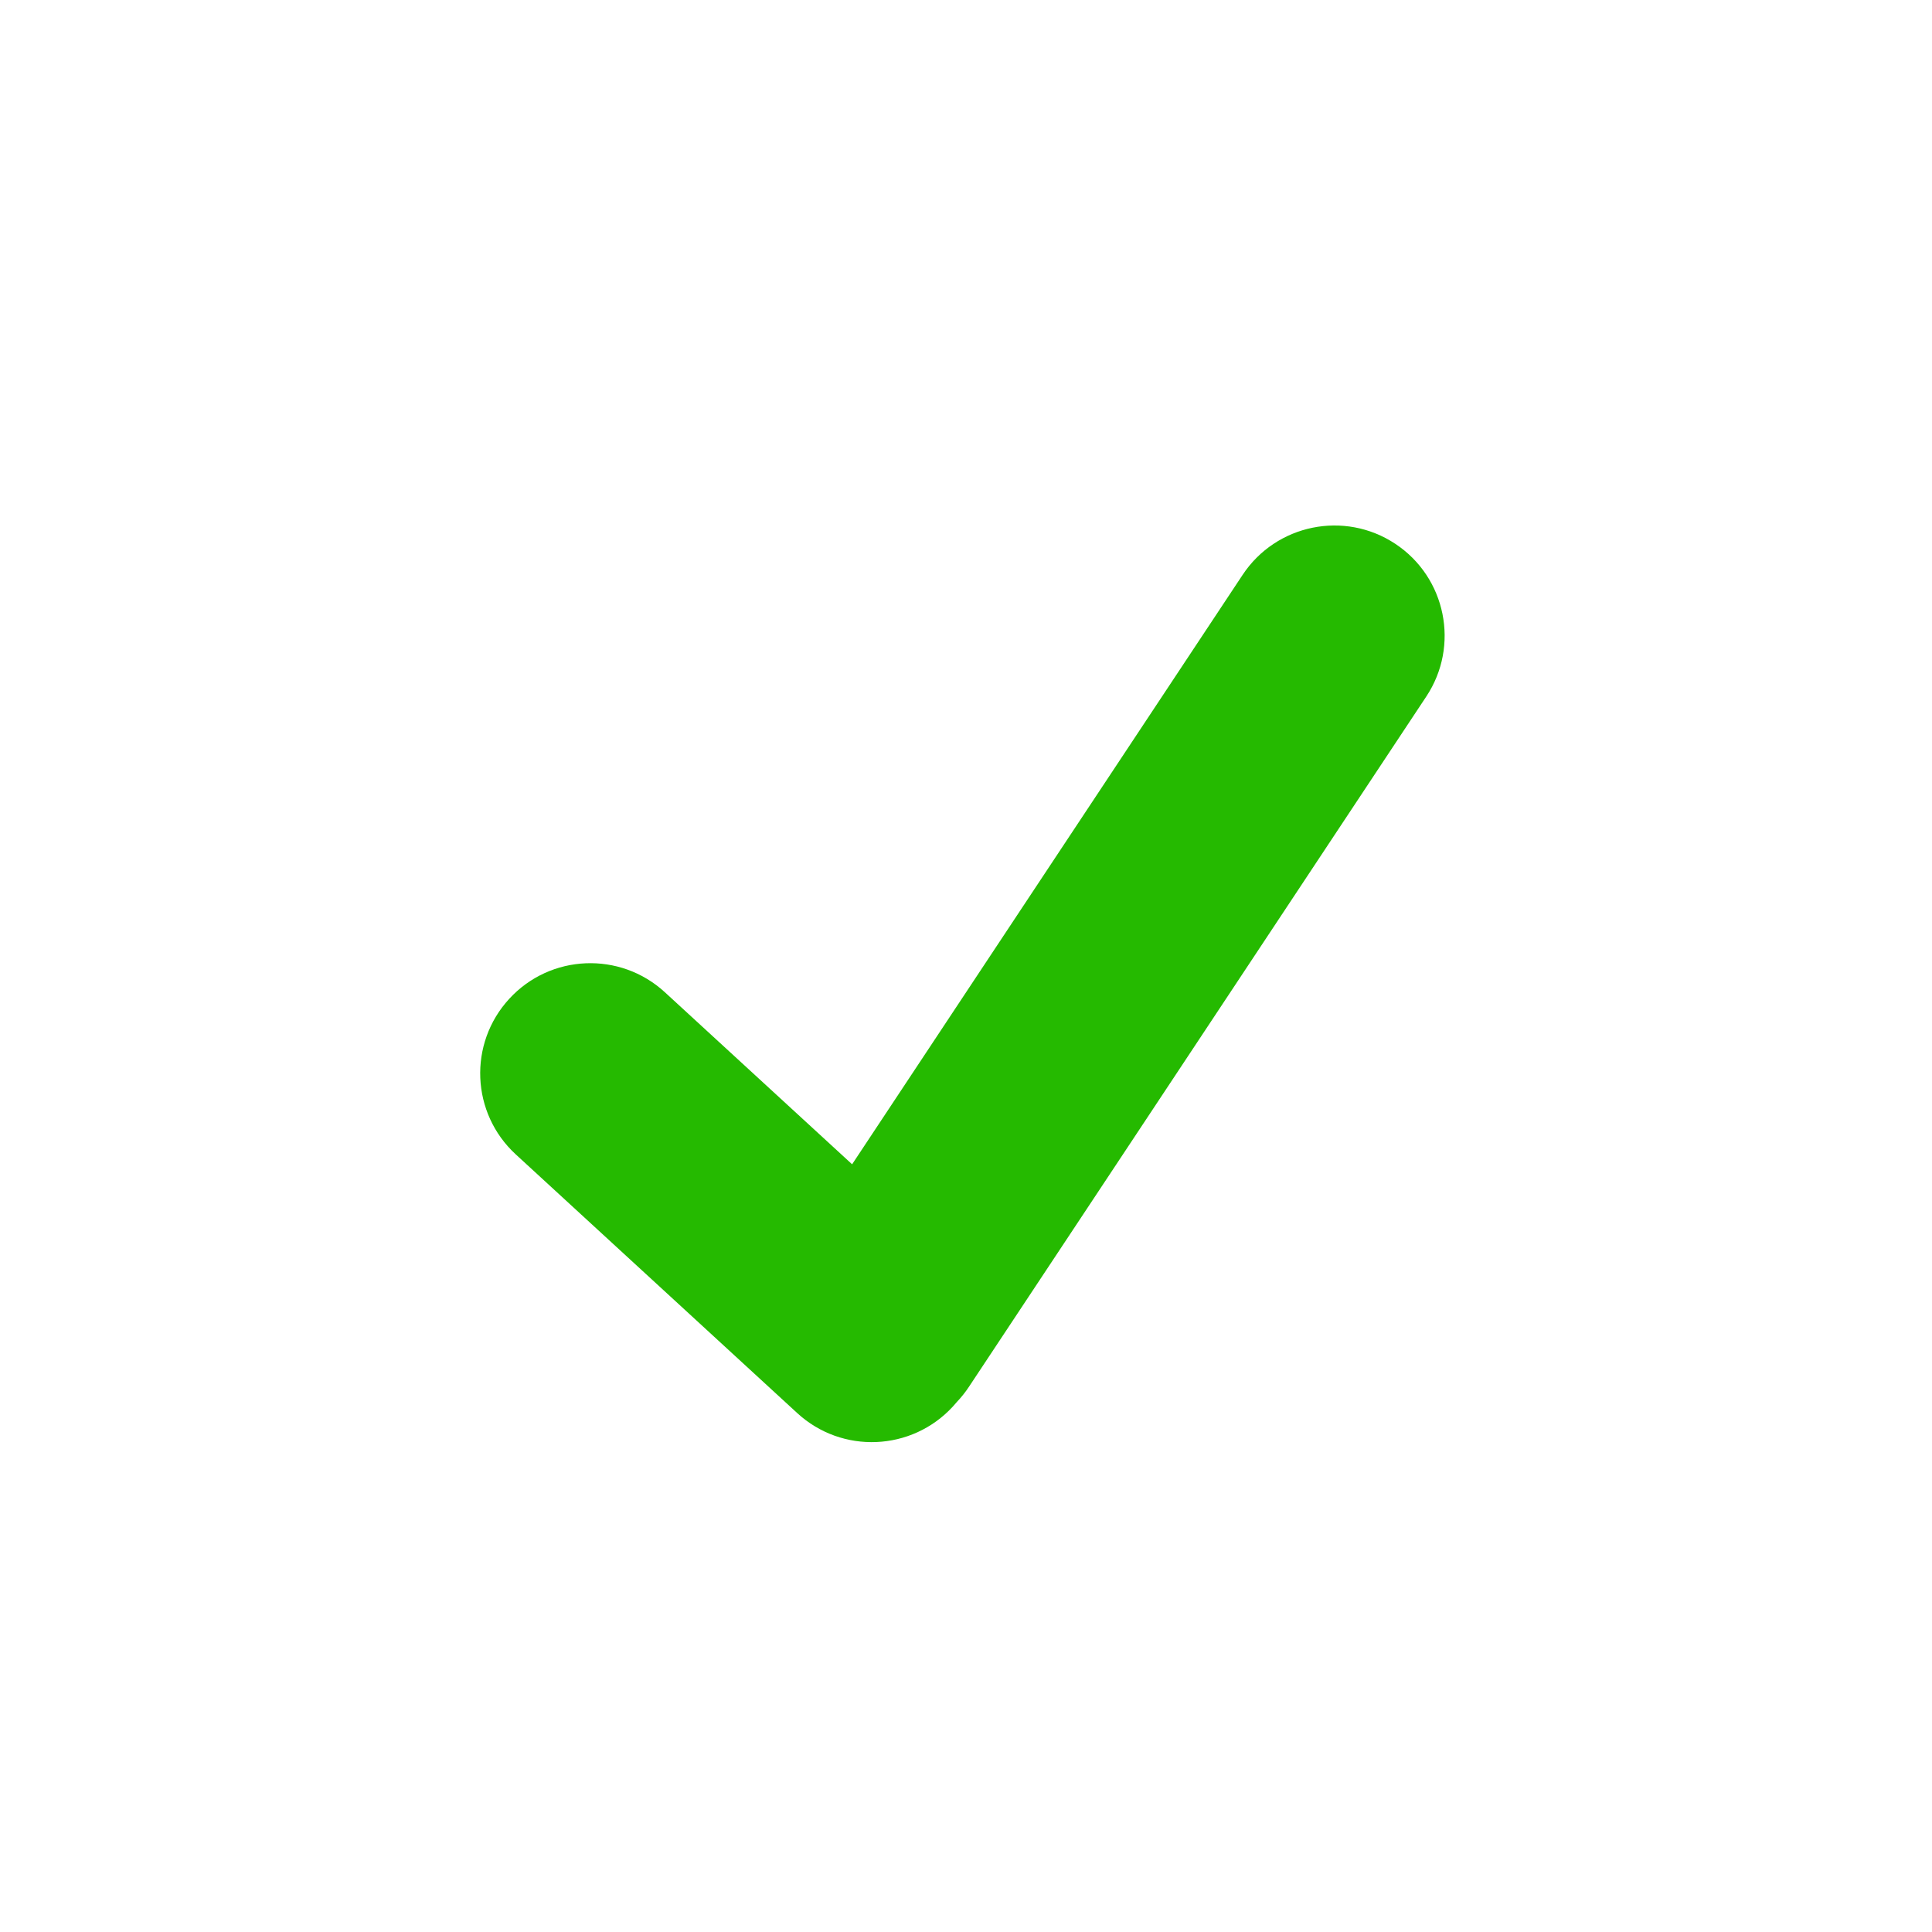 <svg width="58" height="58" viewBox="0 0 58 58" fill="none" xmlns="http://www.w3.org/2000/svg">
<path fill-rule="evenodd" clip-rule="evenodd" d="M41.888 16.326C43.411 17.335 43.827 19.387 42.819 20.909L29.09 41.63C28.98 41.797 28.857 41.95 28.724 42.09C28.686 42.135 28.647 42.18 28.606 42.225C27.37 43.569 25.278 43.658 23.934 42.422L15.485 34.657C14.14 33.421 14.052 31.329 15.288 29.985C16.523 28.64 18.615 28.552 19.96 29.788L25.581 34.953L37.305 17.257C38.314 15.734 40.366 15.318 41.888 16.326Z" fill="#25BA00"/>
</svg>
